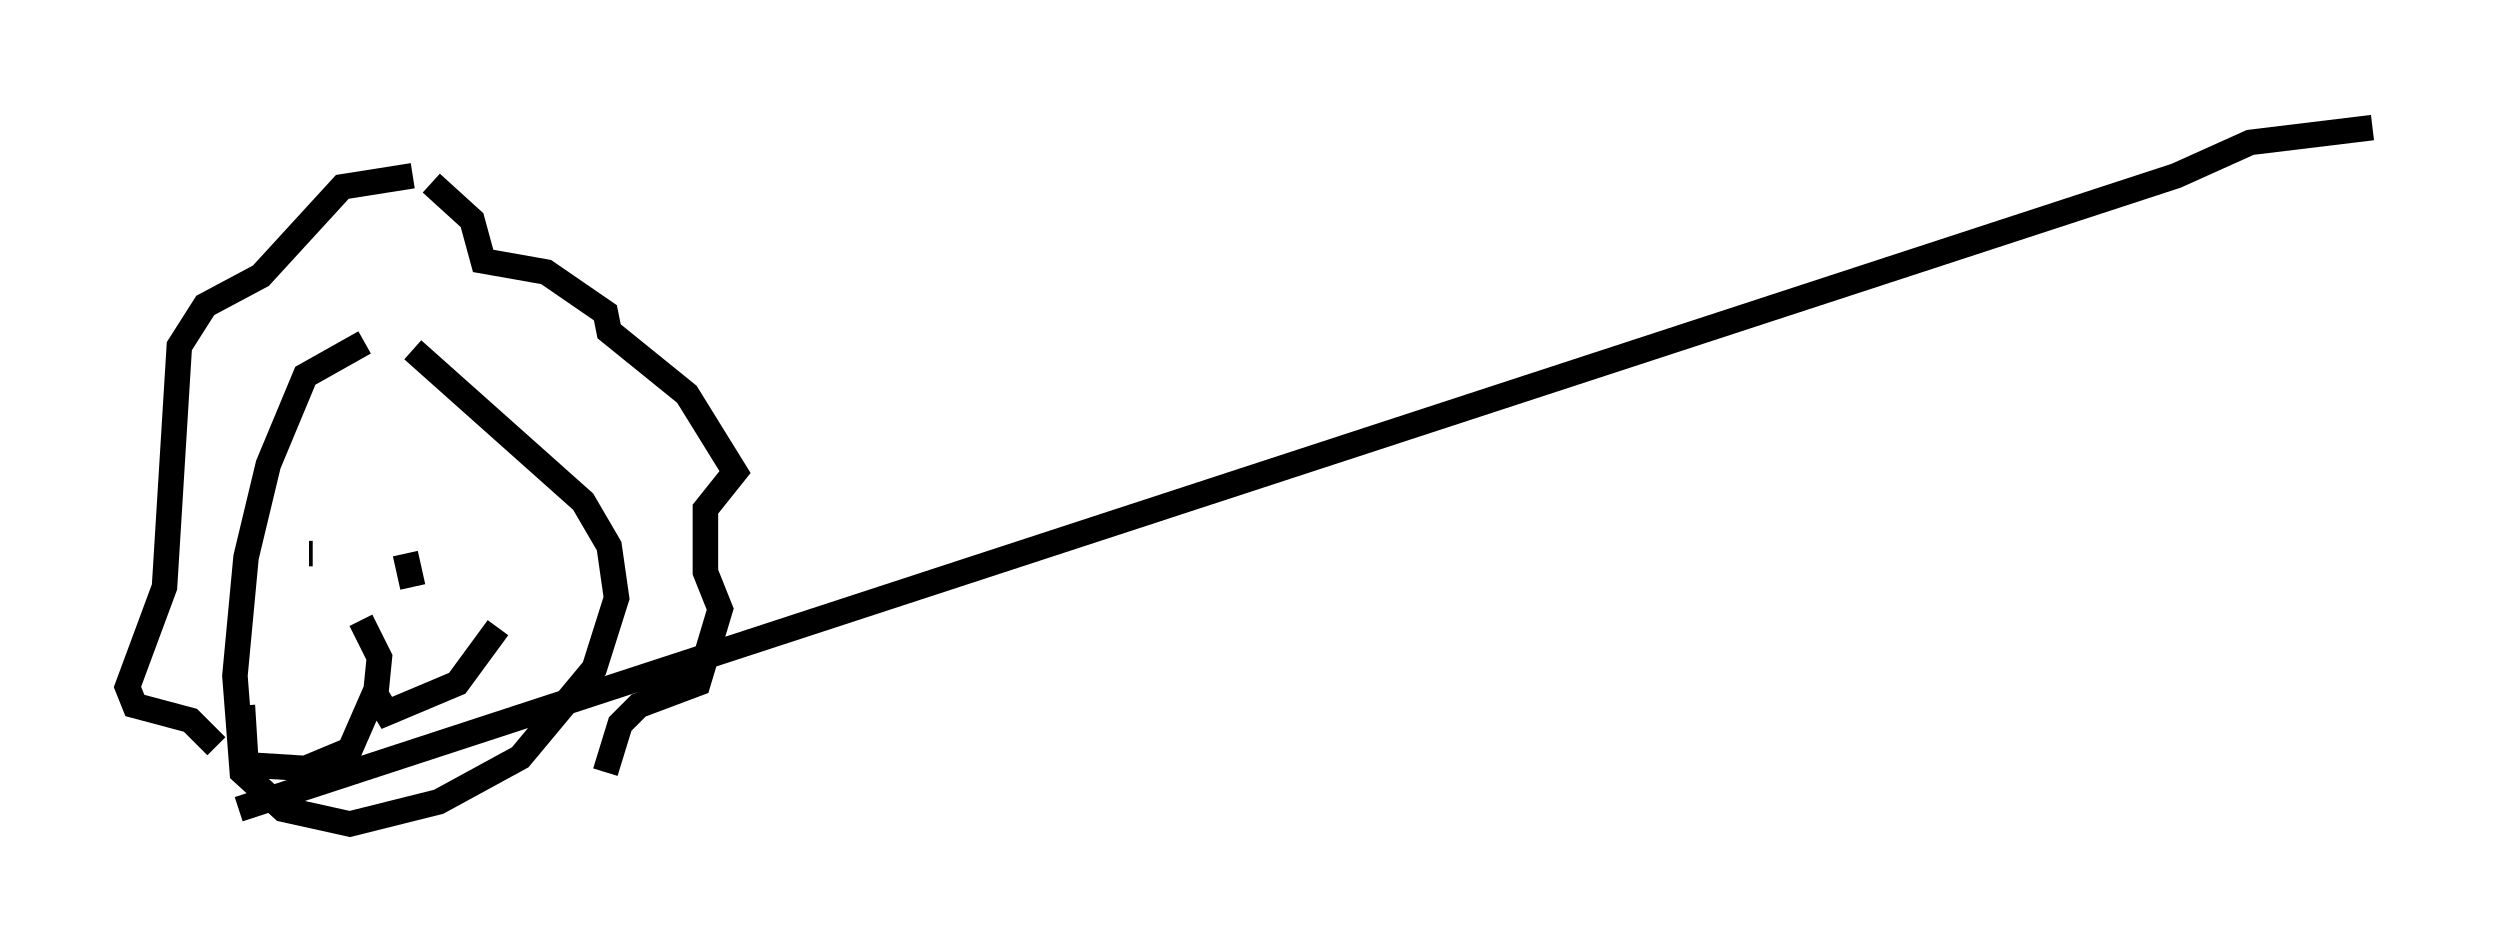 <?xml version="1.0" encoding="utf-8" ?>
<svg baseProfile="full" height="37.307" version="1.1" width="98.022" xmlns="http://www.w3.org/2000/svg" xmlns:ev="http://www.w3.org/2001/xml-events" xmlns:xlink="http://www.w3.org/1999/xlink"><defs /><rect fill="white" height="37.307" width="98.022" x="0" y="0" /><path d="M17.637, 13.57 m-3.341, -0.145 l-2.324, 1.307 -1.453, 3.486 l-0.872, 3.631 -0.436, 4.648 l0.291, 3.777 1.598, 1.453 l2.615, 0.581 3.486, -0.872 l3.196, -1.743 2.905, -3.486 l0.872, -2.76 -0.291, -2.034 l-1.017, -1.743 -6.682, -5.955 m0.726, -6.536 l1.598, 1.453 0.436, 1.598 l2.469, 0.436 2.324, 1.598 l0.145, 0.726 3.05, 2.469 l1.888, 3.05 -1.162, 1.453 l0.0, 2.469 0.581, 1.453 l-0.872, 2.905 -2.324, 0.872 l-0.726, 0.726 -0.581, 1.888 m-7.553, -23.385 l-2.76, 0.436 -3.196, 3.486 l-2.179, 1.162 -1.017, 1.598 l-0.581, 9.441 -1.453, 3.922 l0.291, 0.726 2.179, 0.581 l1.017, 1.017 m5.52, -9.732 l0.0, 0.0 m-1.743, 2.179 l-0.145, 0.0 m3.777, 0.0 l0.291, 1.307 m-2.034, 1.307 l0.726, 1.453 -0.145, 1.453 l0.436, 0.726 2.76, -1.162 l1.598, -2.179 m-4.793, 2.469 l-1.017, 2.324 -1.743, 0.726 l-2.324, -0.145 -0.145, -2.324 m-0.145, 4.067 l75.966, -24.838 2.905, -1.307 l4.793, -0.581 " fill="none" stroke="black" stroke-width="1" /></svg>